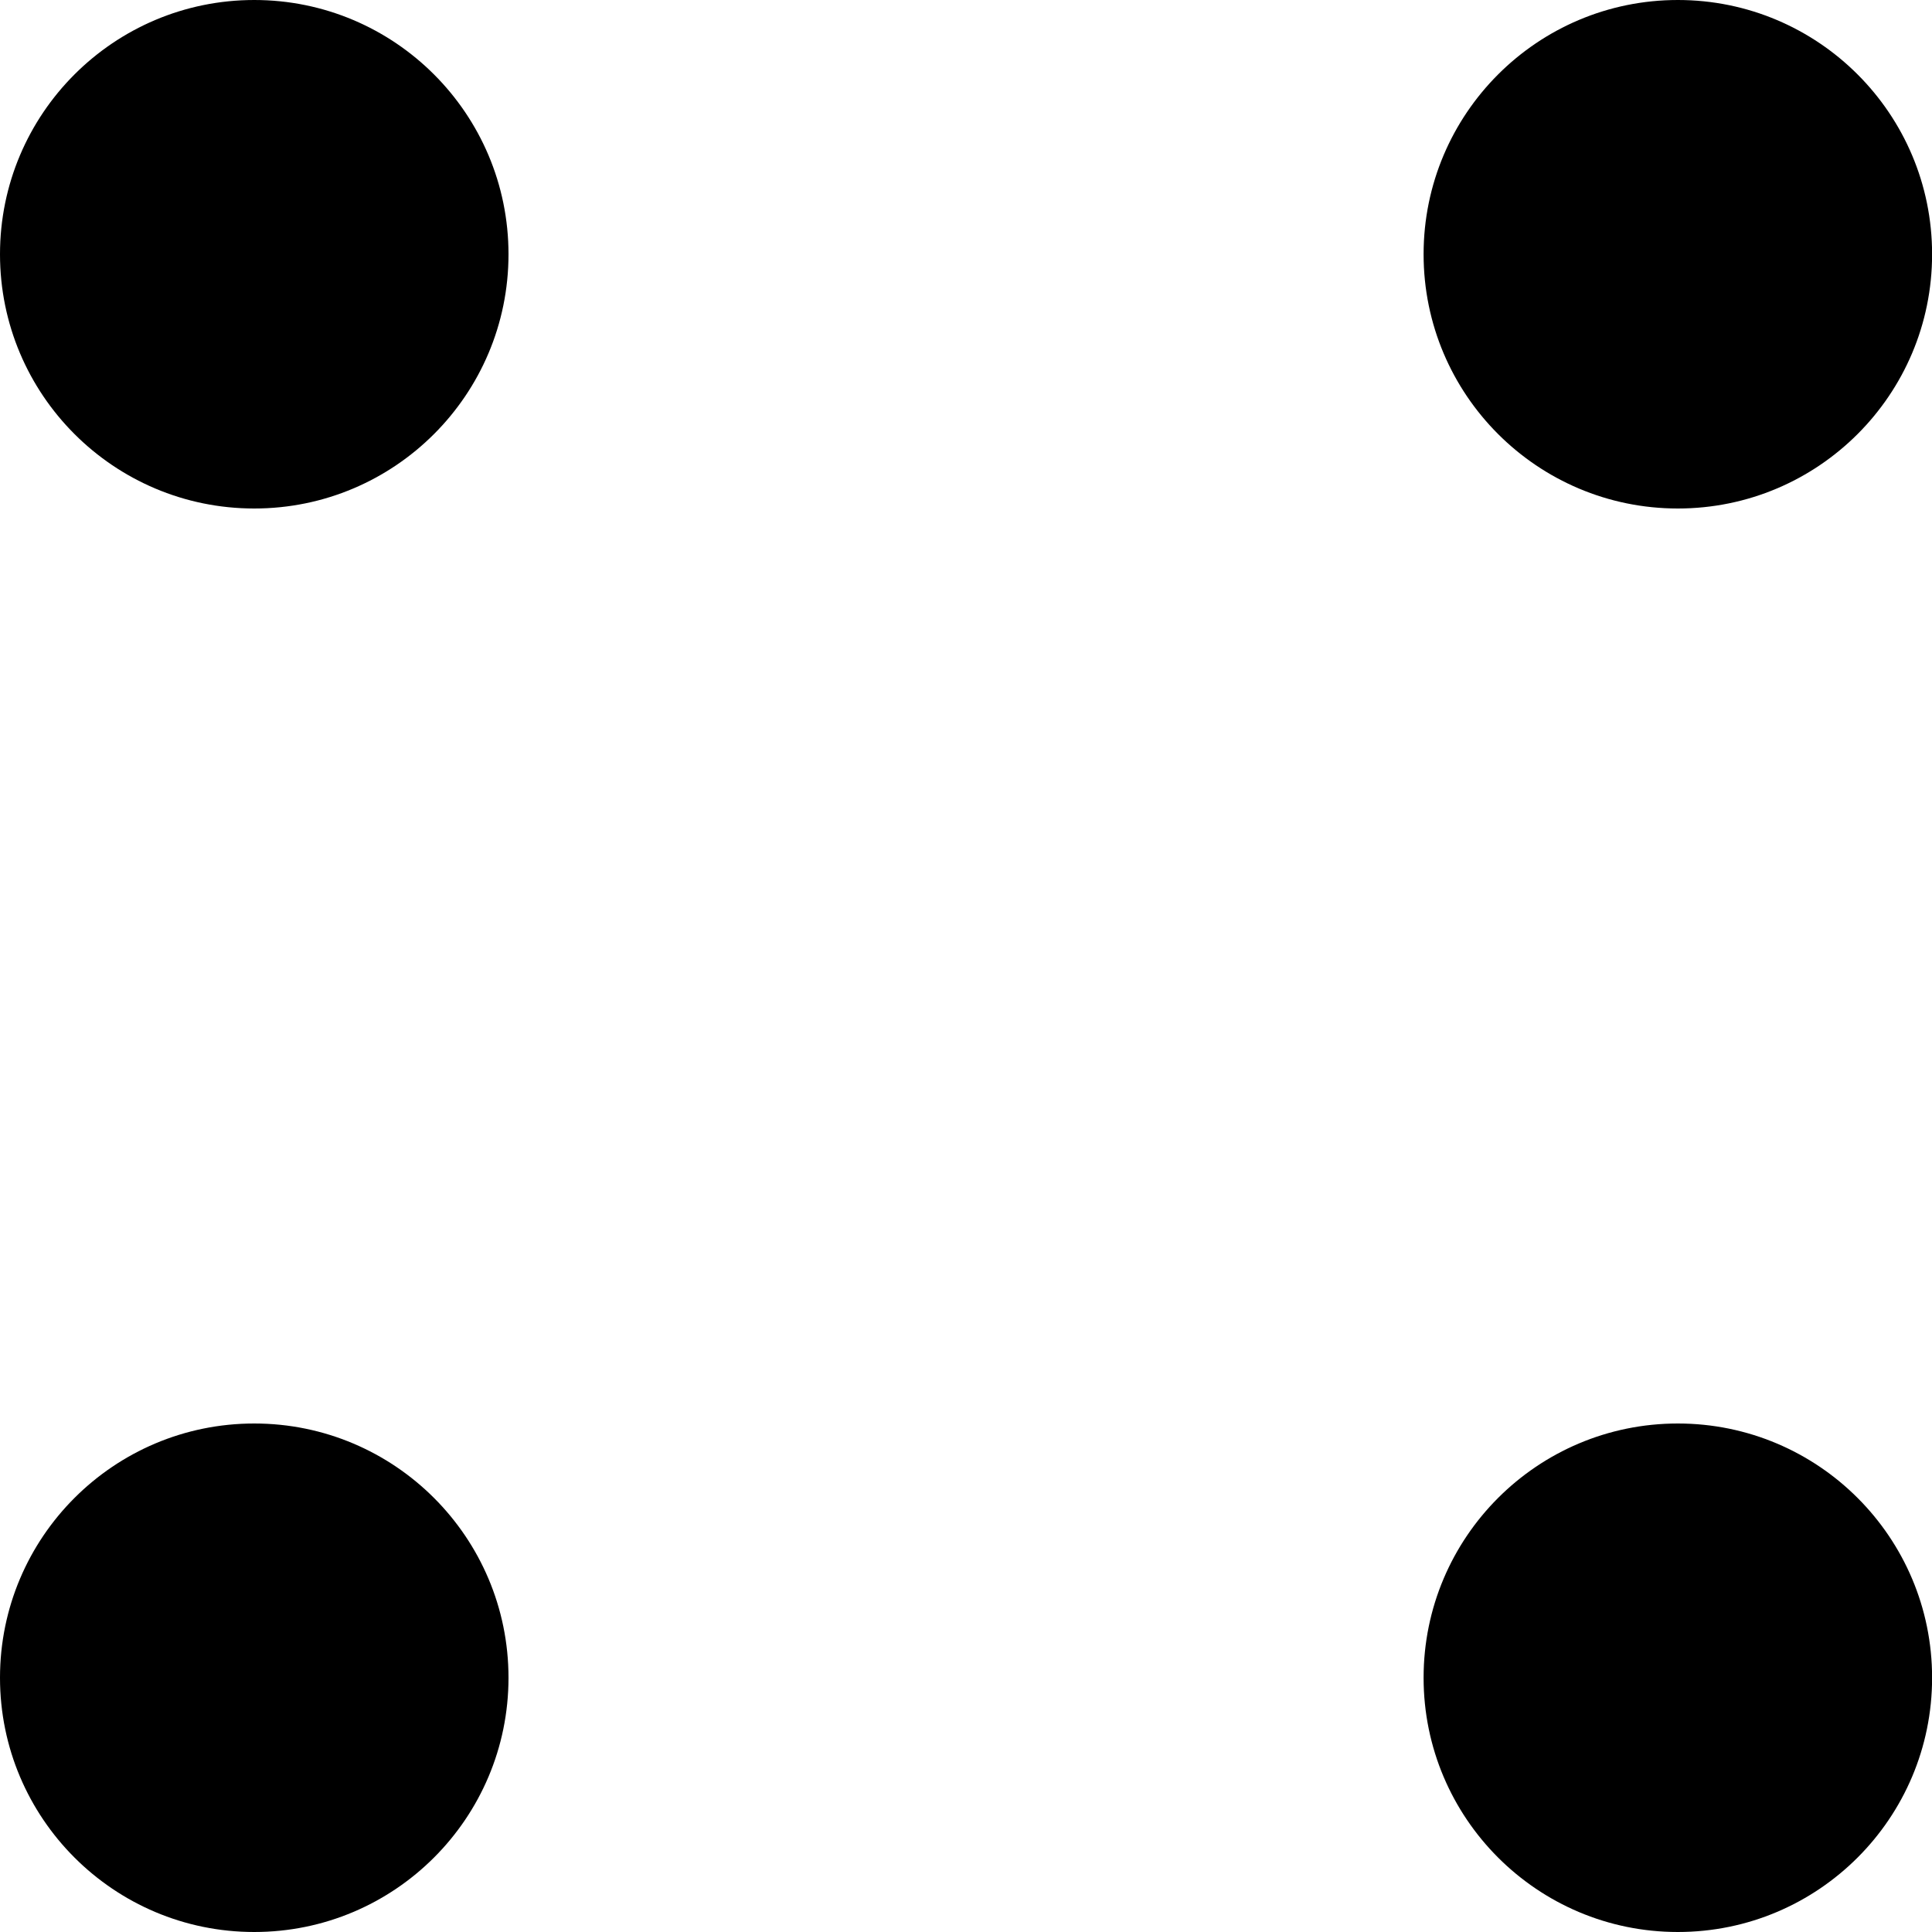 <svg xmlns="http://www.w3.org/2000/svg" width="20" height="20" viewBox="0 0 20 20" fill="none">
  <circle cx="2.632" cy="2.632" r="2.632" fill="current"/>
  <circle cx="17.369" cy="2.632" r="2.632" fill="current"/>
  <circle cx="2.632" cy="17.368" r="2.632" fill="current"/>
  <circle cx="17.369" cy="17.368" r="2.632" fill="current"/>
</svg>